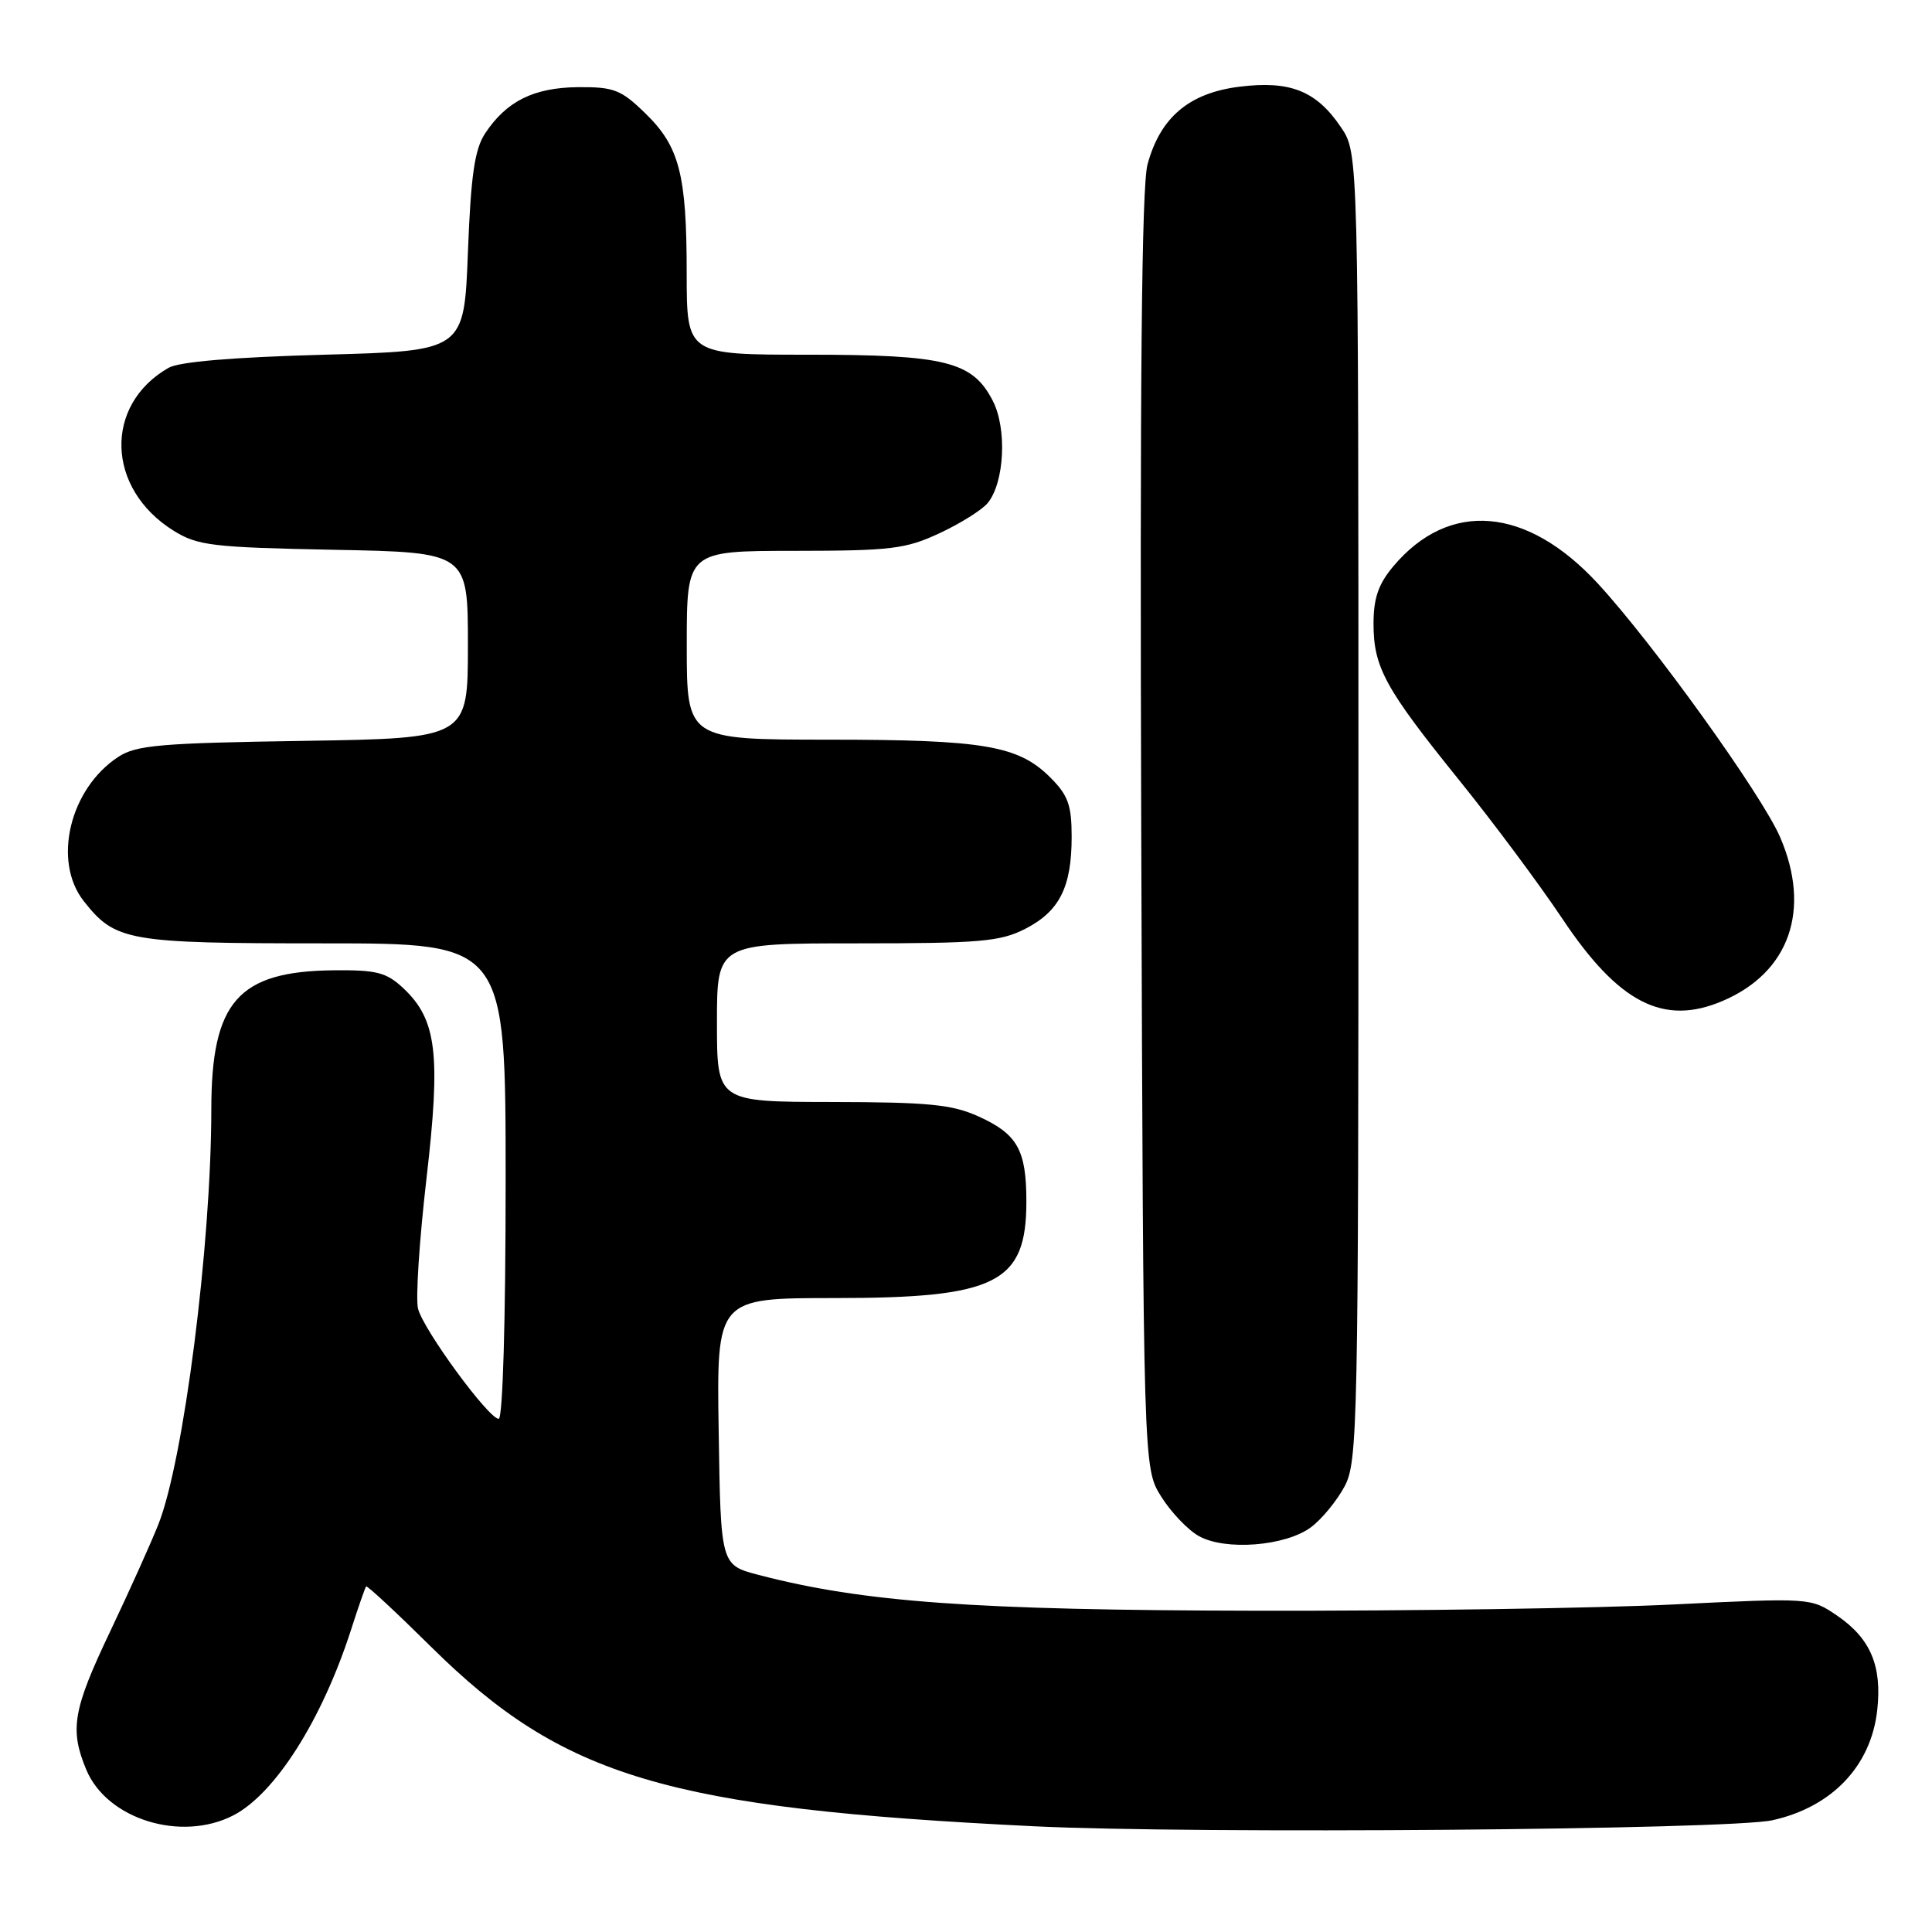 <?xml version="1.0" encoding="UTF-8" standalone="no"?>
<!DOCTYPE svg PUBLIC "-//W3C//DTD SVG 1.1//EN" "http://www.w3.org/Graphics/SVG/1.1/DTD/svg11.dtd" >
<svg xmlns="http://www.w3.org/2000/svg" xmlns:xlink="http://www.w3.org/1999/xlink" version="1.1" viewBox="0 0 256 256">
 <g >
 <path fill="currentColor"
d=" M 234.86 241.19 C 242.73 239.45 247.91 234.02 248.74 226.63 C 249.40 220.76 247.86 217.12 243.46 214.10 C 239.95 211.71 239.95 211.71 221.73 212.60 C 211.70 213.10 186.85 213.47 166.50 213.43 C 129.03 213.36 114.40 212.31 100.50 208.68 C 95.50 207.37 95.50 207.37 95.23 189.69 C 94.95 172.00 94.95 172.00 110.58 172.00 C 132.06 172.00 136.00 170.02 136.00 159.21 C 136.00 152.38 134.82 150.27 129.67 147.94 C 126.17 146.35 123.05 146.04 110.25 146.02 C 95.00 146.00 95.00 146.00 95.00 135.50 C 95.00 125.00 95.00 125.00 113.54 125.00 C 129.85 125.00 132.53 124.77 135.84 123.08 C 140.38 120.76 142.00 117.56 142.00 110.88 C 142.00 106.69 141.53 105.37 139.17 103.02 C 134.94 98.79 130.38 98.01 109.75 98.01 C 91.00 98.00 91.00 98.00 91.00 85.50 C 91.00 73.00 91.00 73.00 105.25 72.99 C 118.07 72.98 120.00 72.75 124.50 70.65 C 127.25 69.37 130.12 67.57 130.87 66.66 C 133.10 63.96 133.46 56.79 131.54 53.09 C 128.86 47.89 125.28 47.00 107.03 47.00 C 91.00 47.00 91.00 47.00 90.99 36.25 C 90.99 23.06 90.03 19.39 85.45 14.96 C 82.27 11.87 81.31 11.51 76.57 11.55 C 70.71 11.61 67.08 13.42 64.26 17.71 C 62.89 19.81 62.39 23.27 62.00 33.45 C 61.50 46.50 61.50 46.50 43.00 47.00 C 30.94 47.33 23.74 47.93 22.33 48.74 C 13.73 53.67 14.07 64.76 23.00 70.32 C 26.19 72.30 28.09 72.53 44.25 72.85 C 62.00 73.19 62.00 73.19 62.00 85.51 C 62.00 97.83 62.00 97.83 40.20 98.17 C 21.24 98.46 18.05 98.73 15.66 100.30 C 9.23 104.52 6.94 114.11 11.09 119.39 C 15.28 124.72 16.89 125.00 42.95 125.00 C 67.00 125.00 67.00 125.00 67.00 156.50 C 67.00 174.89 66.62 188.00 66.08 188.00 C 64.74 188.00 56.08 176.18 55.39 173.40 C 55.06 172.09 55.56 164.38 56.50 156.26 C 58.43 139.64 57.88 135.11 53.43 130.93 C 51.19 128.84 49.90 128.51 44.16 128.57 C 31.54 128.71 28.01 132.74 28.00 147.00 C 27.99 164.97 24.34 193.55 20.98 202.00 C 20.00 204.47 17.13 210.85 14.60 216.17 C 9.65 226.57 9.21 229.16 11.44 234.51 C 14.18 241.07 24.02 244.11 30.93 240.54 C 36.46 237.67 42.65 227.92 46.50 216.00 C 47.47 212.97 48.38 210.37 48.51 210.21 C 48.64 210.05 52.52 213.66 57.14 218.23 C 74.63 235.52 88.38 239.61 137.00 241.99 C 158.24 243.03 229.17 242.46 234.86 241.19 Z  M 173.72 202.36 C 175.14 201.30 177.13 198.88 178.15 196.98 C 179.91 193.70 180.00 189.30 180.00 106.91 C 180.00 20.30 180.00 20.30 177.71 16.90 C 174.44 12.04 170.97 10.65 164.23 11.49 C 157.56 12.32 153.73 15.56 152.05 21.80 C 151.27 24.70 151.03 50.85 151.22 110.21 C 151.50 194.50 151.50 194.50 153.84 198.27 C 155.13 200.34 157.38 202.71 158.84 203.53 C 162.34 205.51 170.35 204.88 173.72 202.36 Z  M 228.28 132.62 C 237.11 128.85 240.02 120.56 235.88 110.94 C 233.47 105.34 219.05 85.26 211.73 77.33 C 202.31 67.11 192.02 66.24 184.62 75.04 C 182.65 77.38 182.00 79.26 182.00 82.63 C 182.00 88.43 183.52 91.20 193.36 103.39 C 197.85 108.95 203.99 117.20 207.01 121.72 C 214.49 132.94 220.44 135.98 228.28 132.62 Z "/>
</g>
</svg>